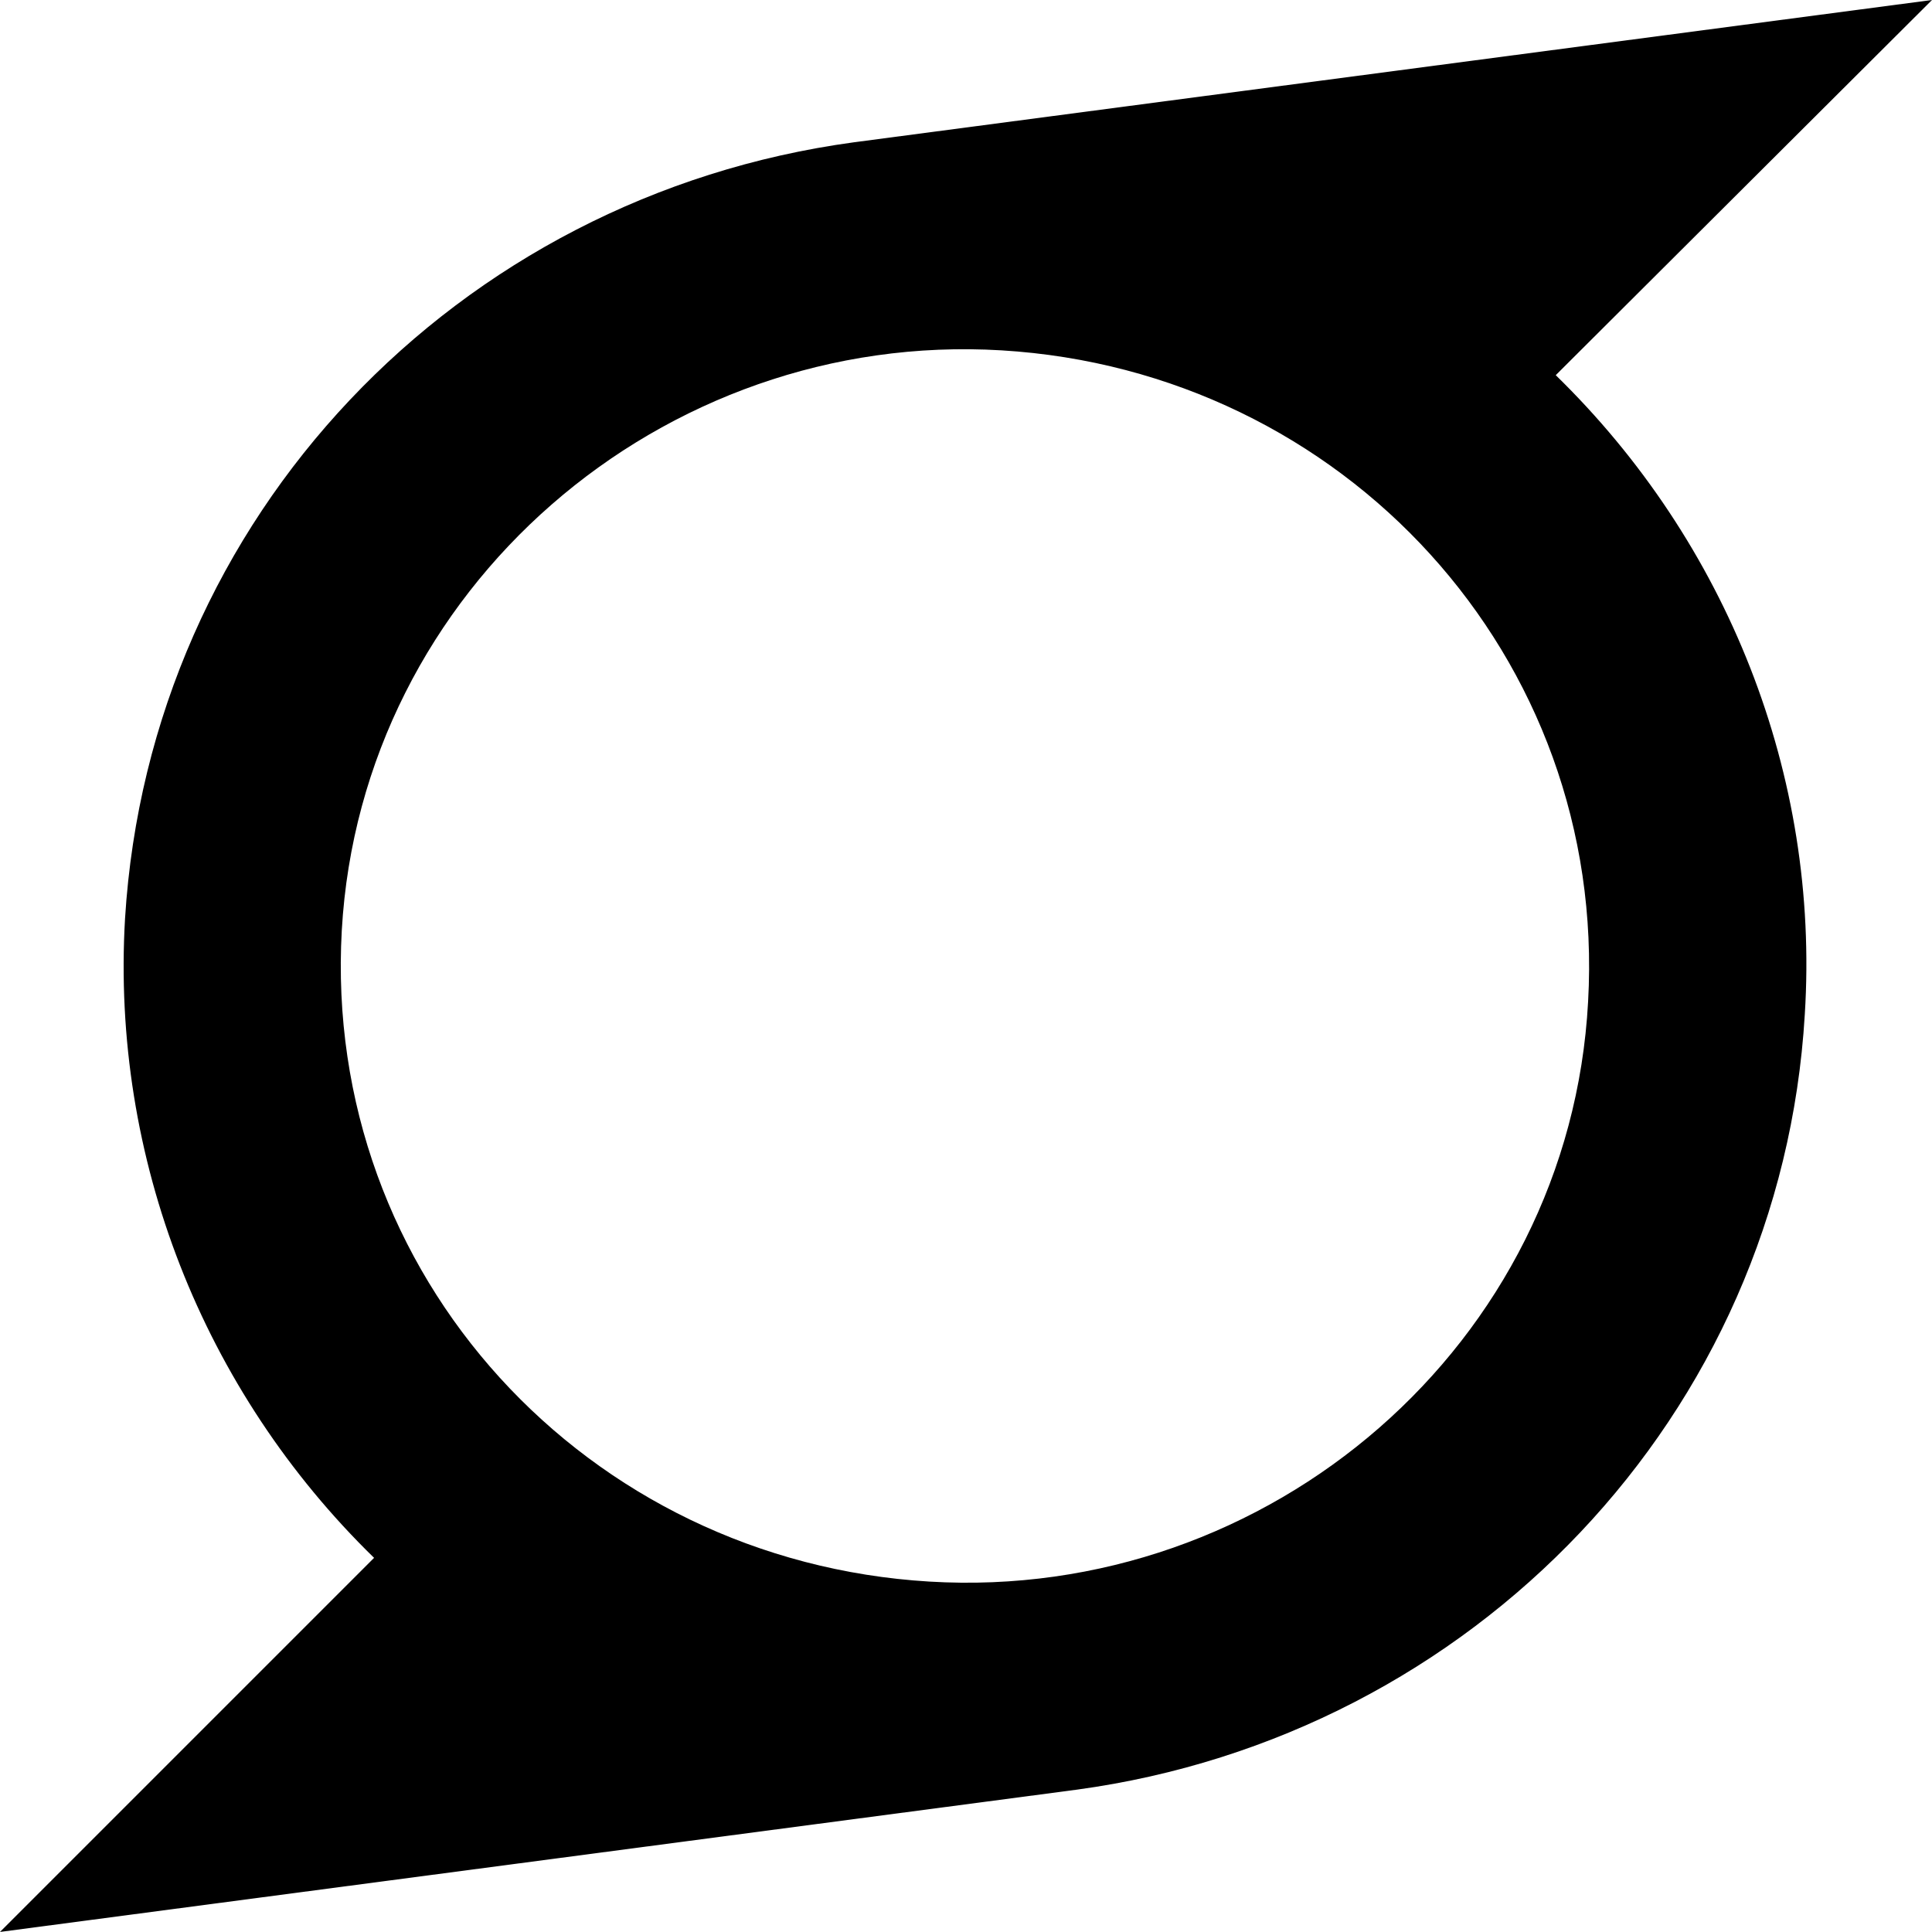 <?xml version="1.0" encoding="utf-8"?>
<!-- Generated by IcoMoon.io -->
<!DOCTYPE svg PUBLIC "-//W3C//DTD SVG 1.1//EN" "http://www.w3.org/Graphics/SVG/1.1/DTD/svg11.dtd">
<svg version="1.1" xmlns="http://www.w3.org/2000/svg" xmlns:xlink="http://www.w3.org/1999/xlink" width="32" height="32" viewBox="0 0 32 32">
<path d="M26.304 16.589c0.321-5.714-4.054-10.446-9.714-10.786-5.625-0.339-10.607 3.946-10.929 9.607-0.321 5.714 4.054 10.446 9.732 10.786 5.625 0.339 10.607-3.929 10.911-9.607zM32 0l-6.232 6.214c2.839 2.768 4.375 6.625 4.125 10.589-0.393 6.643-5.5 11.946-12.054 12.839l-17.839 2.357 6.196-6.196c-2.839-2.768-4.357-6.625-4.125-10.589 0.411-6.661 5.5-11.964 12.071-12.857 5.946-0.786 11.911-1.571 17.857-2.357z"></path>
</svg>
